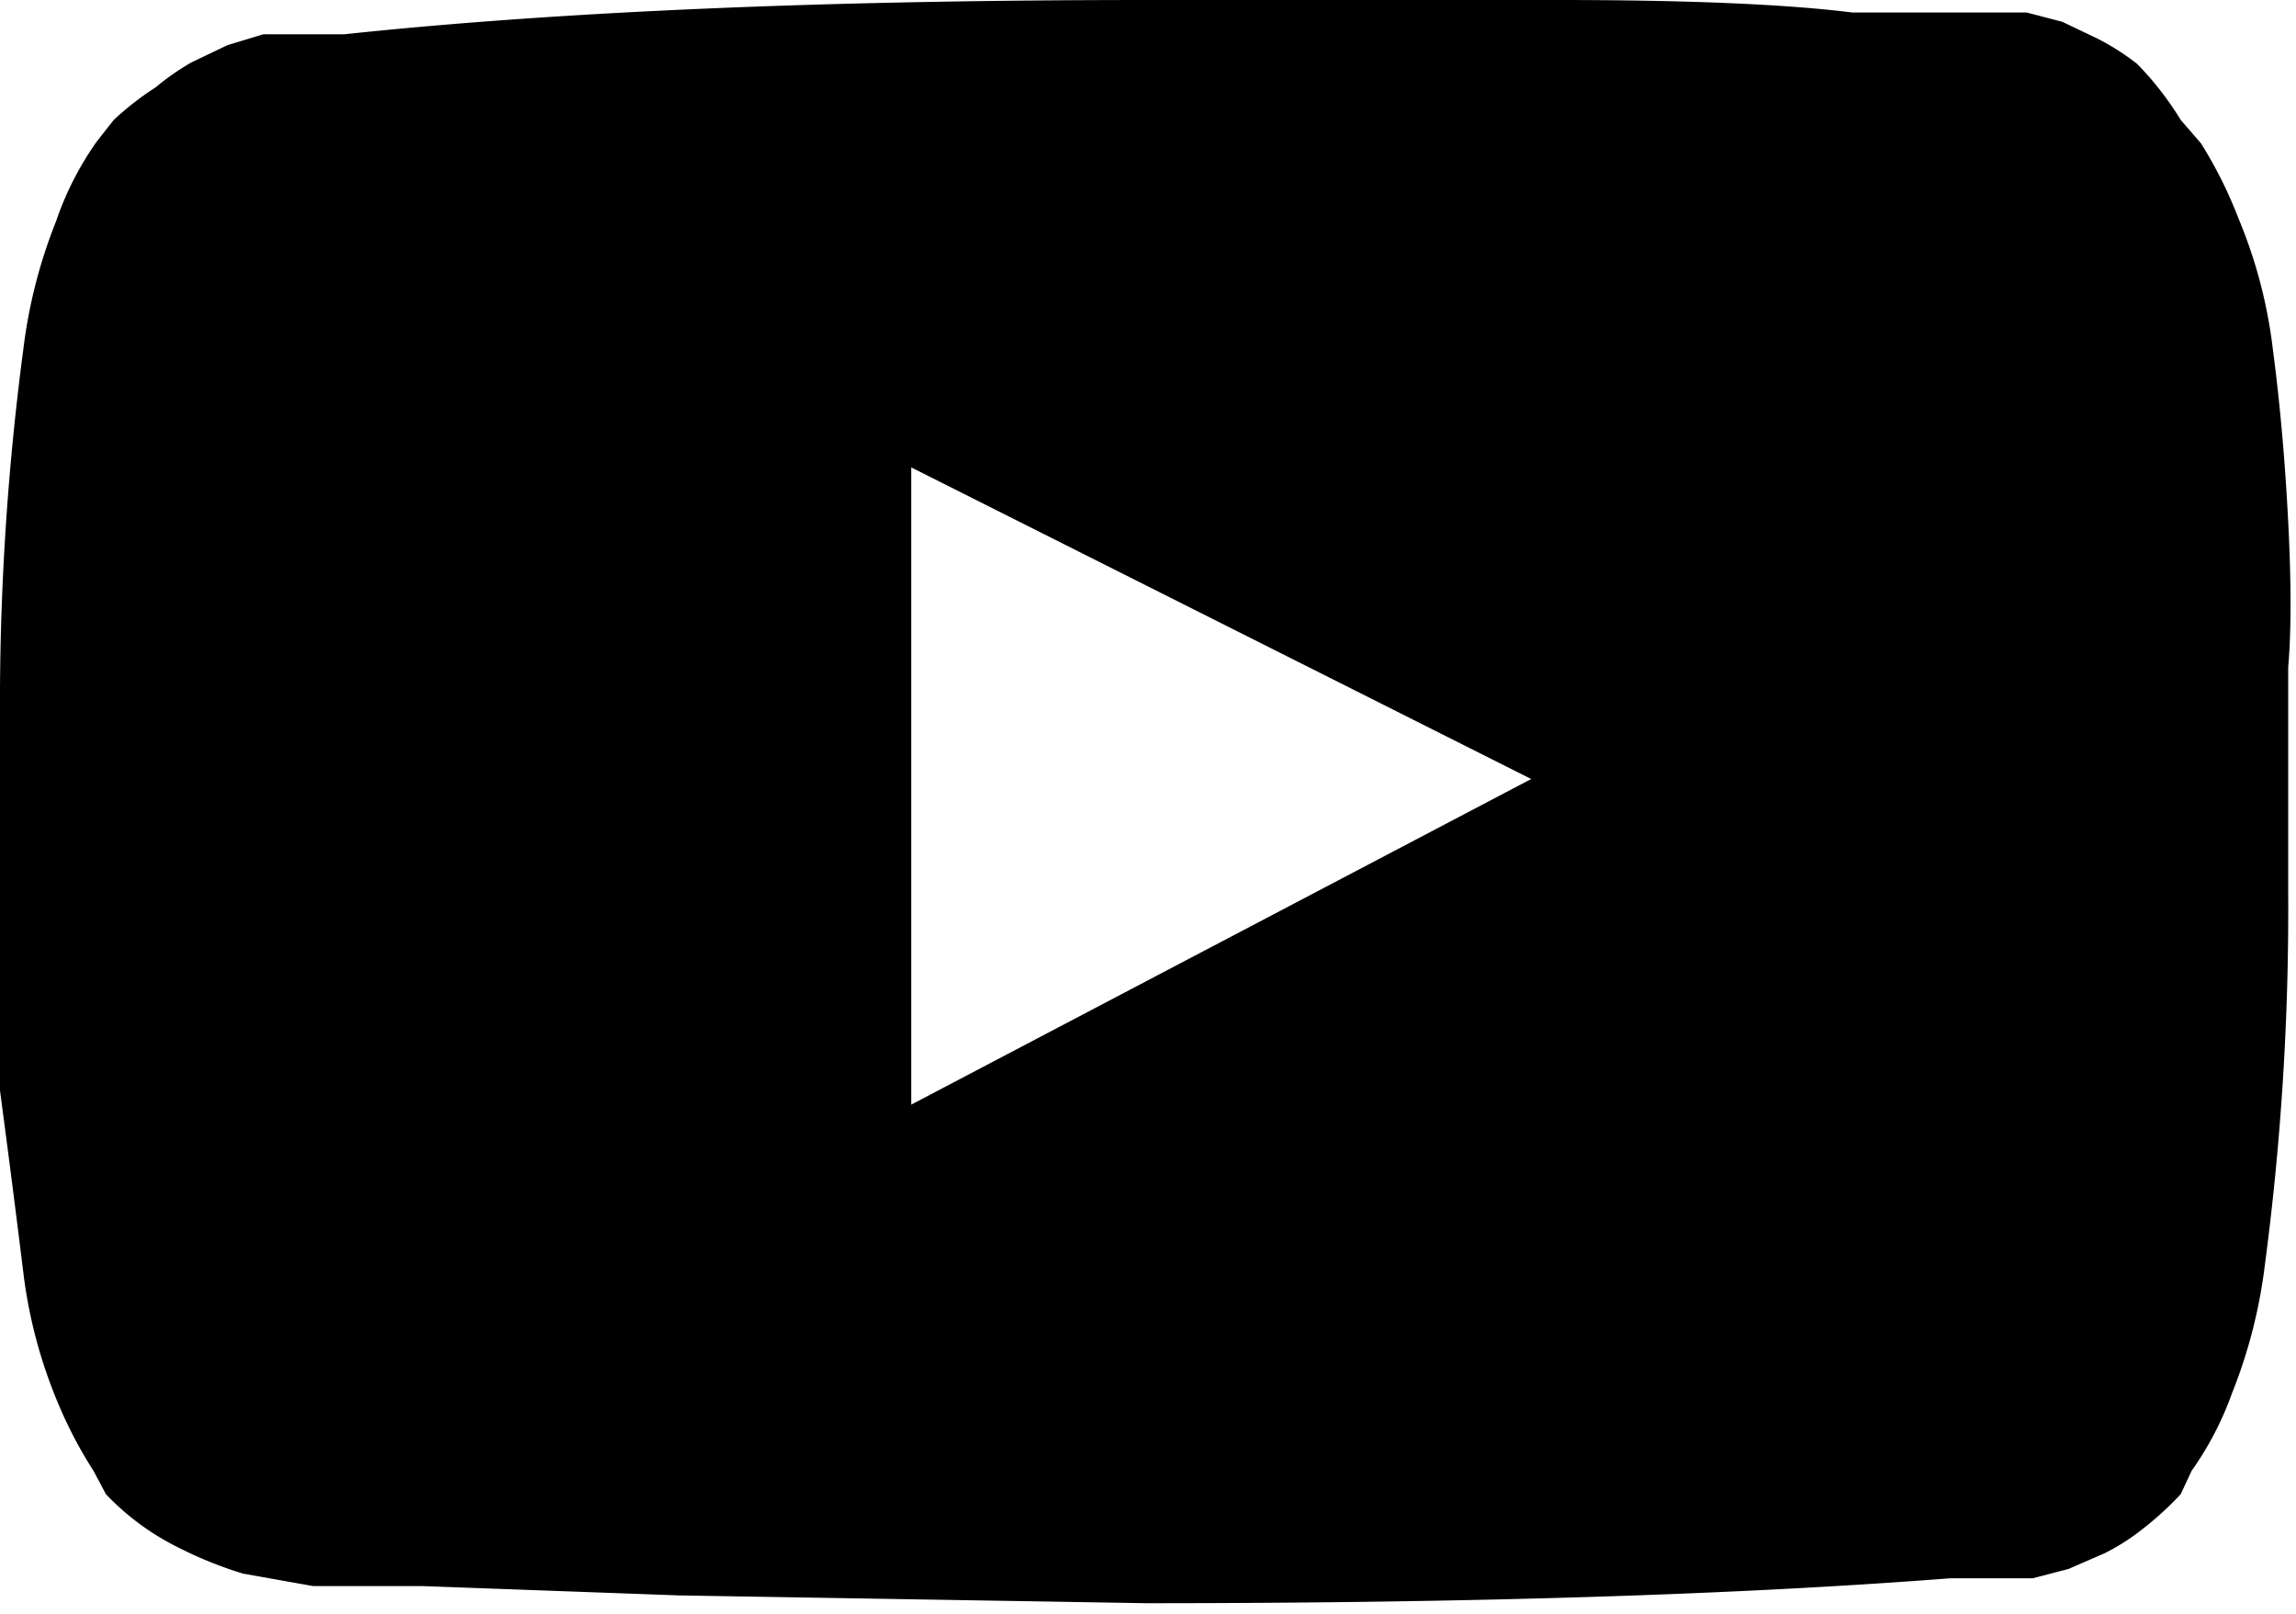 <svg xmlns="http://www.w3.org/2000/svg" viewBox="0 0 14.74 10.36"><title>Ресурс 24</title><g id="Слой_2" data-name="Слой 2"><g id="Слой_1-2" data-name="Слой 1"><path d="M7.37,0Q8.75,0,10,0t1.89.08l.6,0h.14l.19,0,.19,0,.23.06.23.11a1.58,1.58,0,0,1,.25.16A2,2,0,0,1,14,.77l.13.15a2.79,2.79,0,0,1,.24.48,3.13,3.13,0,0,1,.22.83q.07.53.1,1.12t0,.93V5.74a17.37,17.37,0,0,1-.15,2.38,3.28,3.28,0,0,1-.21.82,2.06,2.06,0,0,1-.26.5L14,9.59a2.06,2.06,0,0,1-.24.22,1.4,1.4,0,0,1-.25.16l-.23.1-.23.06-.2,0-.19,0h-.14q-2.06.16-5.16.16l-3-.05-1.65-.06-.4,0-.3,0-.45-.08a2.56,2.56,0,0,1-.42-.17,1.64,1.64,0,0,1-.46-.34L.6,9.44A2.79,2.79,0,0,1,.37,9a3.13,3.13,0,0,1-.22-.83Q.08,7.6,0,7t0-.93V4.62A17.37,17.37,0,0,1,.15,2.24a3.28,3.28,0,0,1,.21-.82A2,2,0,0,1,.62.91L.73.77A1.91,1.91,0,0,1,1,.56,1.58,1.58,0,0,1,1.23.4L1.46.29,1.69.22l.19,0,.19,0h.14Q4.28,0,7.37,0ZM5.85,7.09,9.83,5,5.85,3Z"/></g></g></svg>